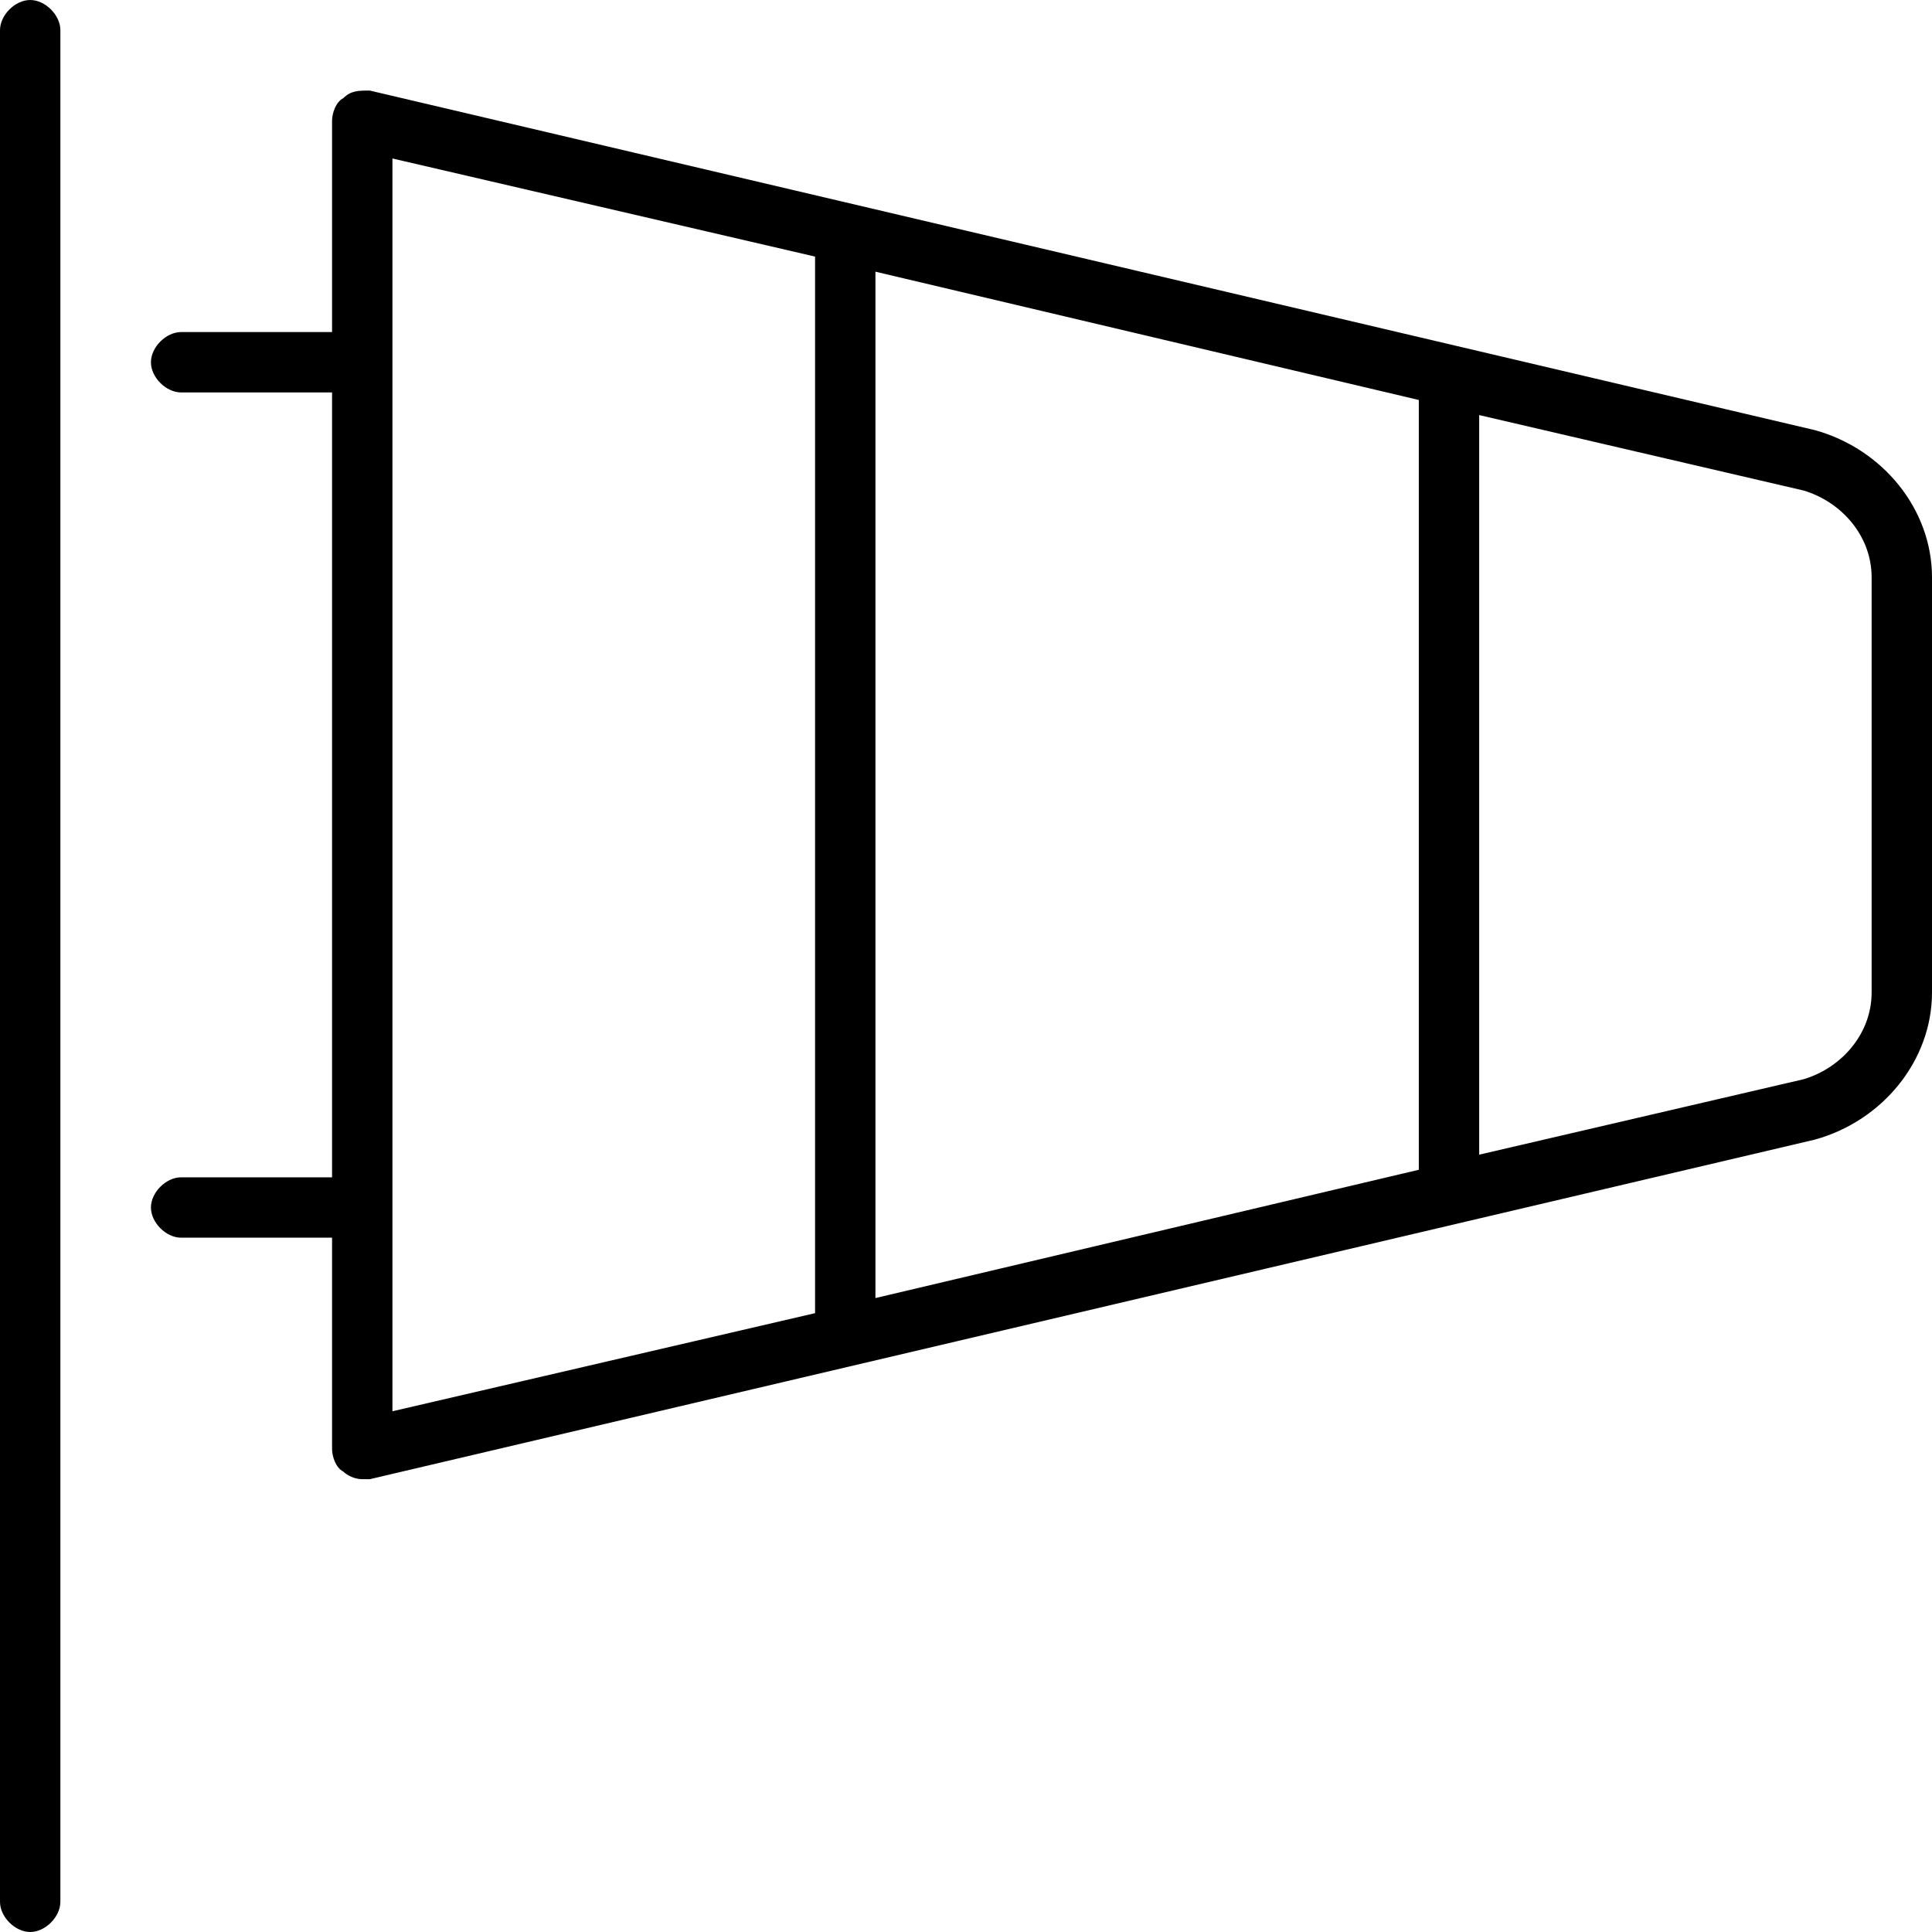 <svg xmlns="http://www.w3.org/2000/svg" viewBox="0 0 512 512"><!-- Font Awesome Pro 6.0.0-alpha1 by @fontawesome - https://fontawesome.com License - https://fontawesome.com/license (Commercial License) --><path d="M8 0C4 0 0 4 0 8V504C0 508 4 512 8 512S16 508 16 504V8C16 4 12 0 8 0ZM481 114L98 24C95 24 93 24 91 26C89 27 88 30 88 32V88H48C44 88 40 92 40 96S44 104 48 104H88V312H48C44 312 40 316 40 320S44 328 48 328H88V384C88 386 89 389 91 390C92 391 94 392 96 392C97 392 97 392 98 392L481 302C499 297 512 281 512 263V153C512 135 499 119 481 114ZM216 348L104 374V42L216 68V348ZM376 310L232 344V72L376 106V310ZM496 263C496 274 488 283 478 286L392 306V110L478 130C488 133 496 142 496 153V263Z"/></svg>